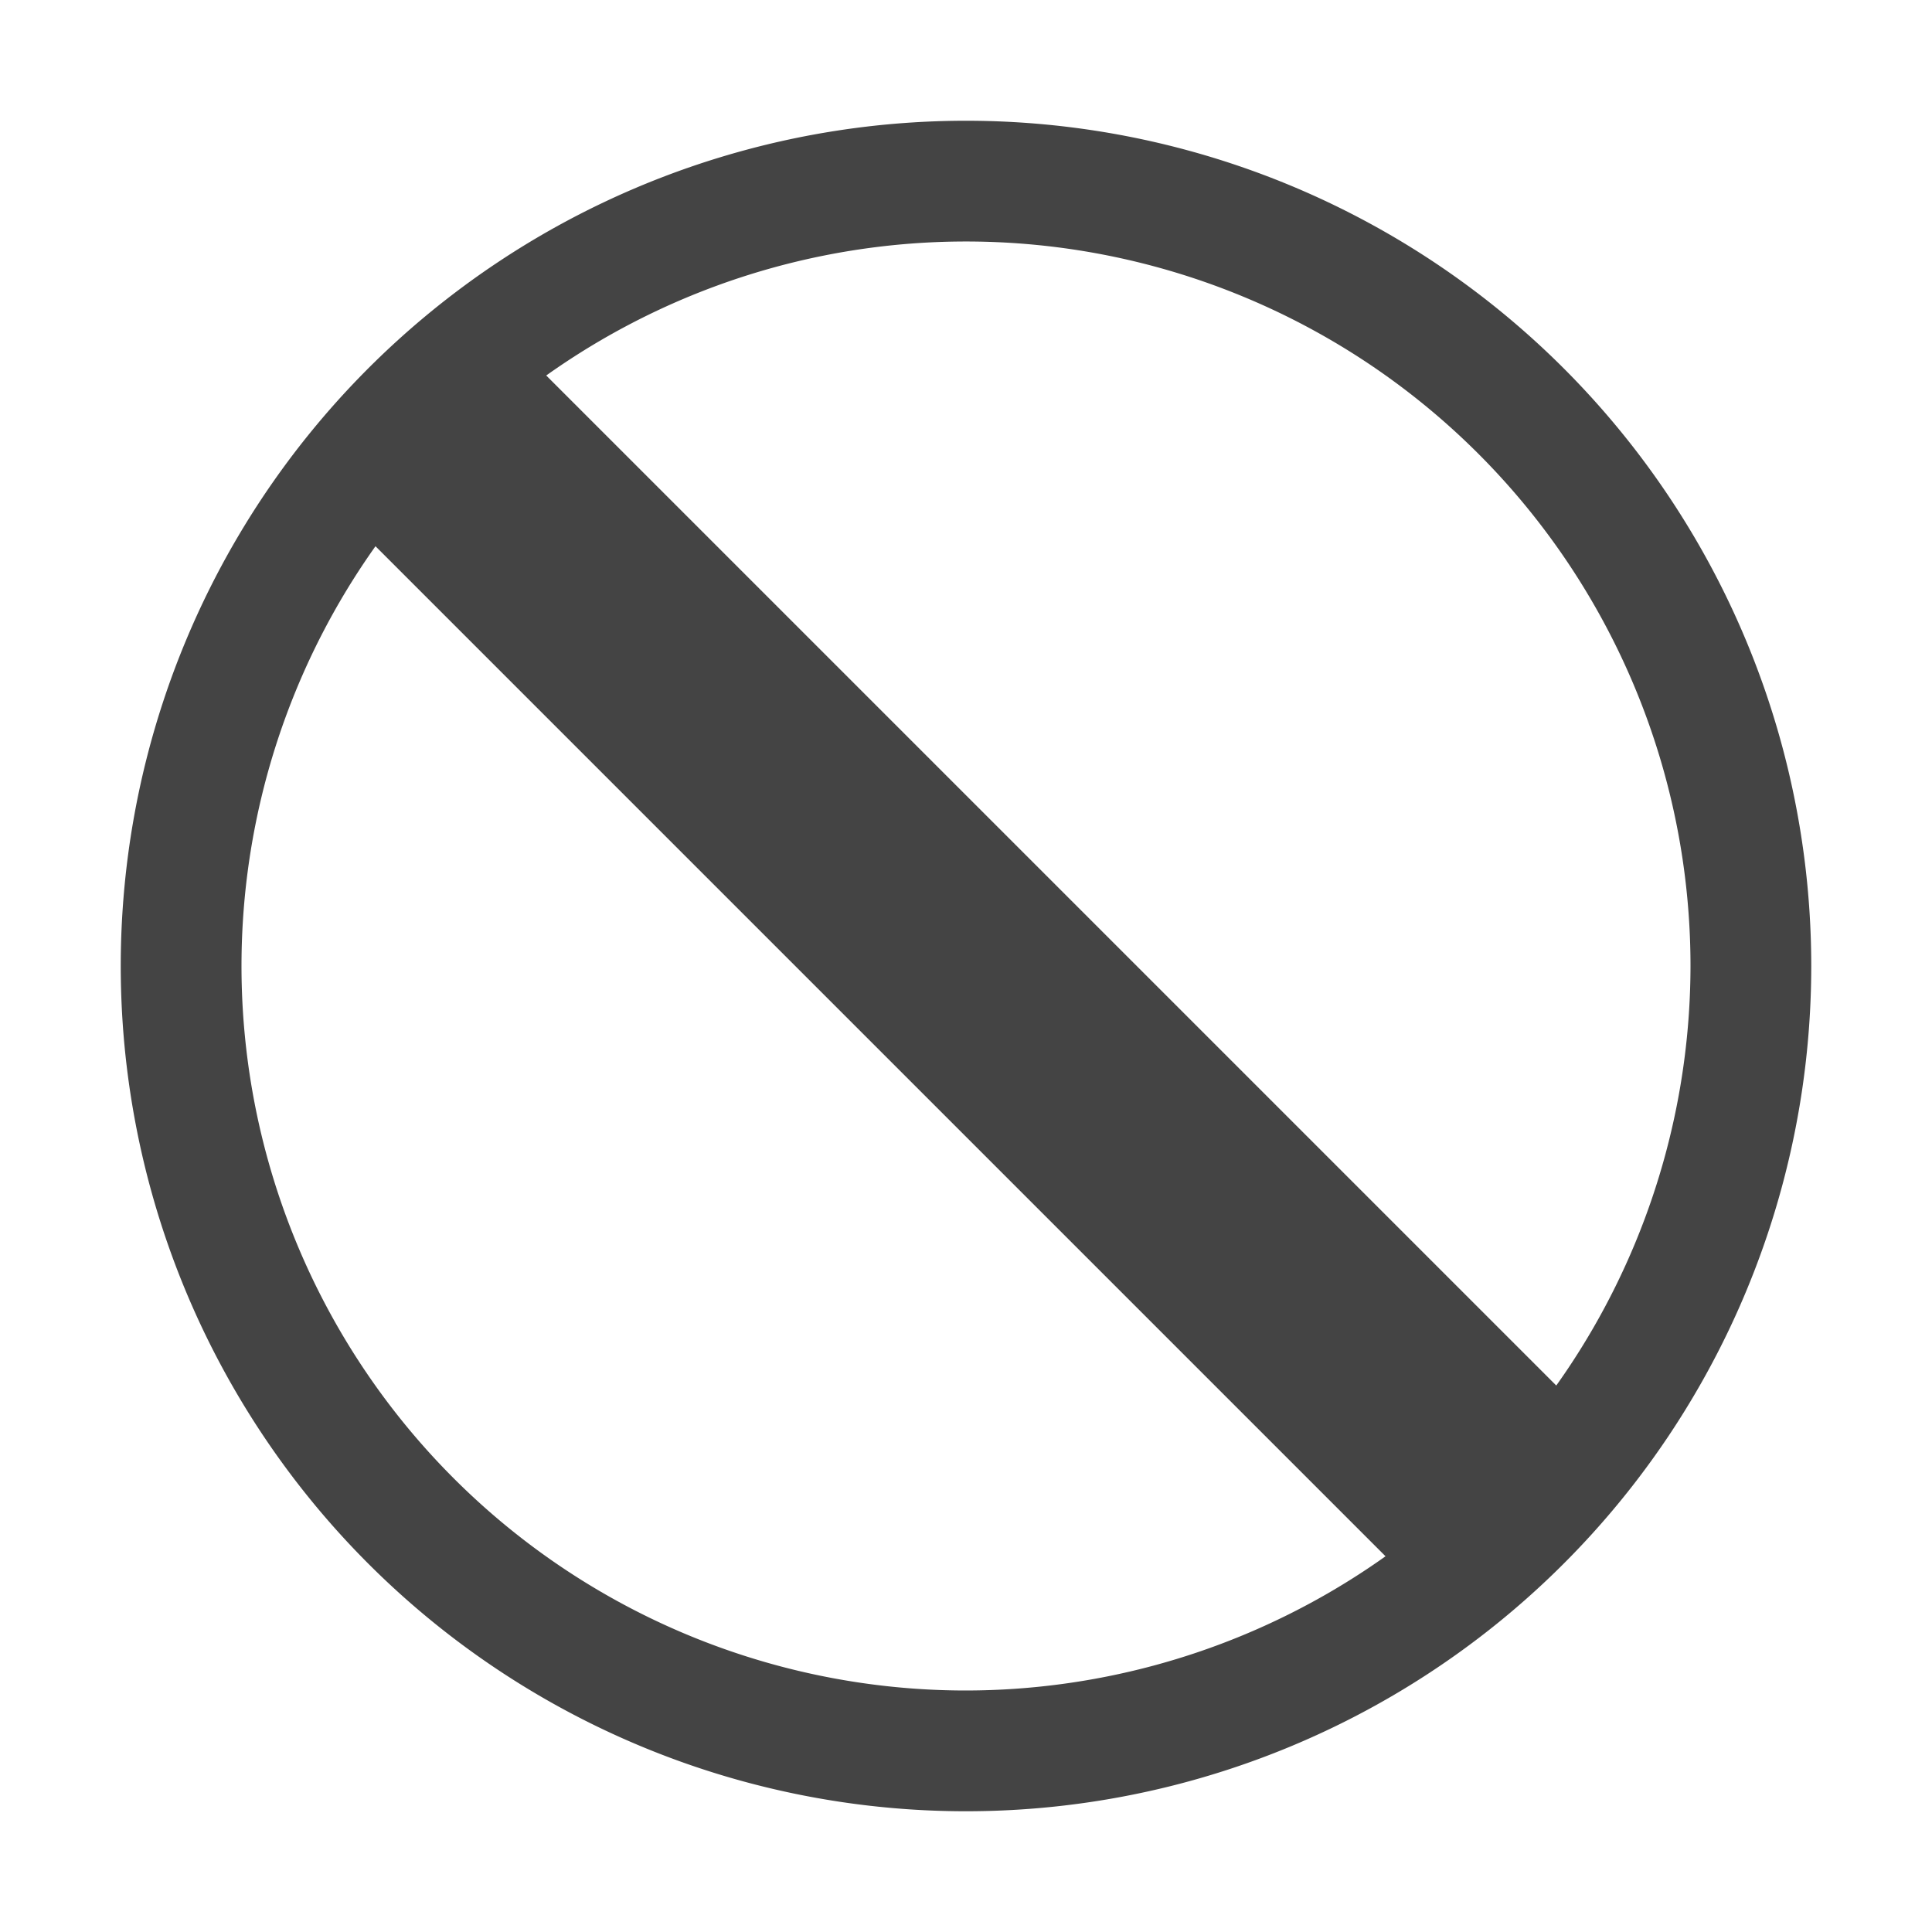 <svg xmlns="http://www.w3.org/2000/svg" width="24" height="24" viewBox="0 0 24 24"><g class="nc-icon-wrapper" fill="#444444"><title>0074_blocked-24</title><path d="M4.045 6.166l2.121-2.121 13.789 13.789-2.121 2.121zM22.5 12A10.5 10.5 0 1 1 12 1.5 10.5 10.5 0 0 1 22.5 12zM21 12a9 9 0 1 0-9 9 9.01 9.01 0 0 0 9-9z" data-name="Layer 28"></path></g></svg>